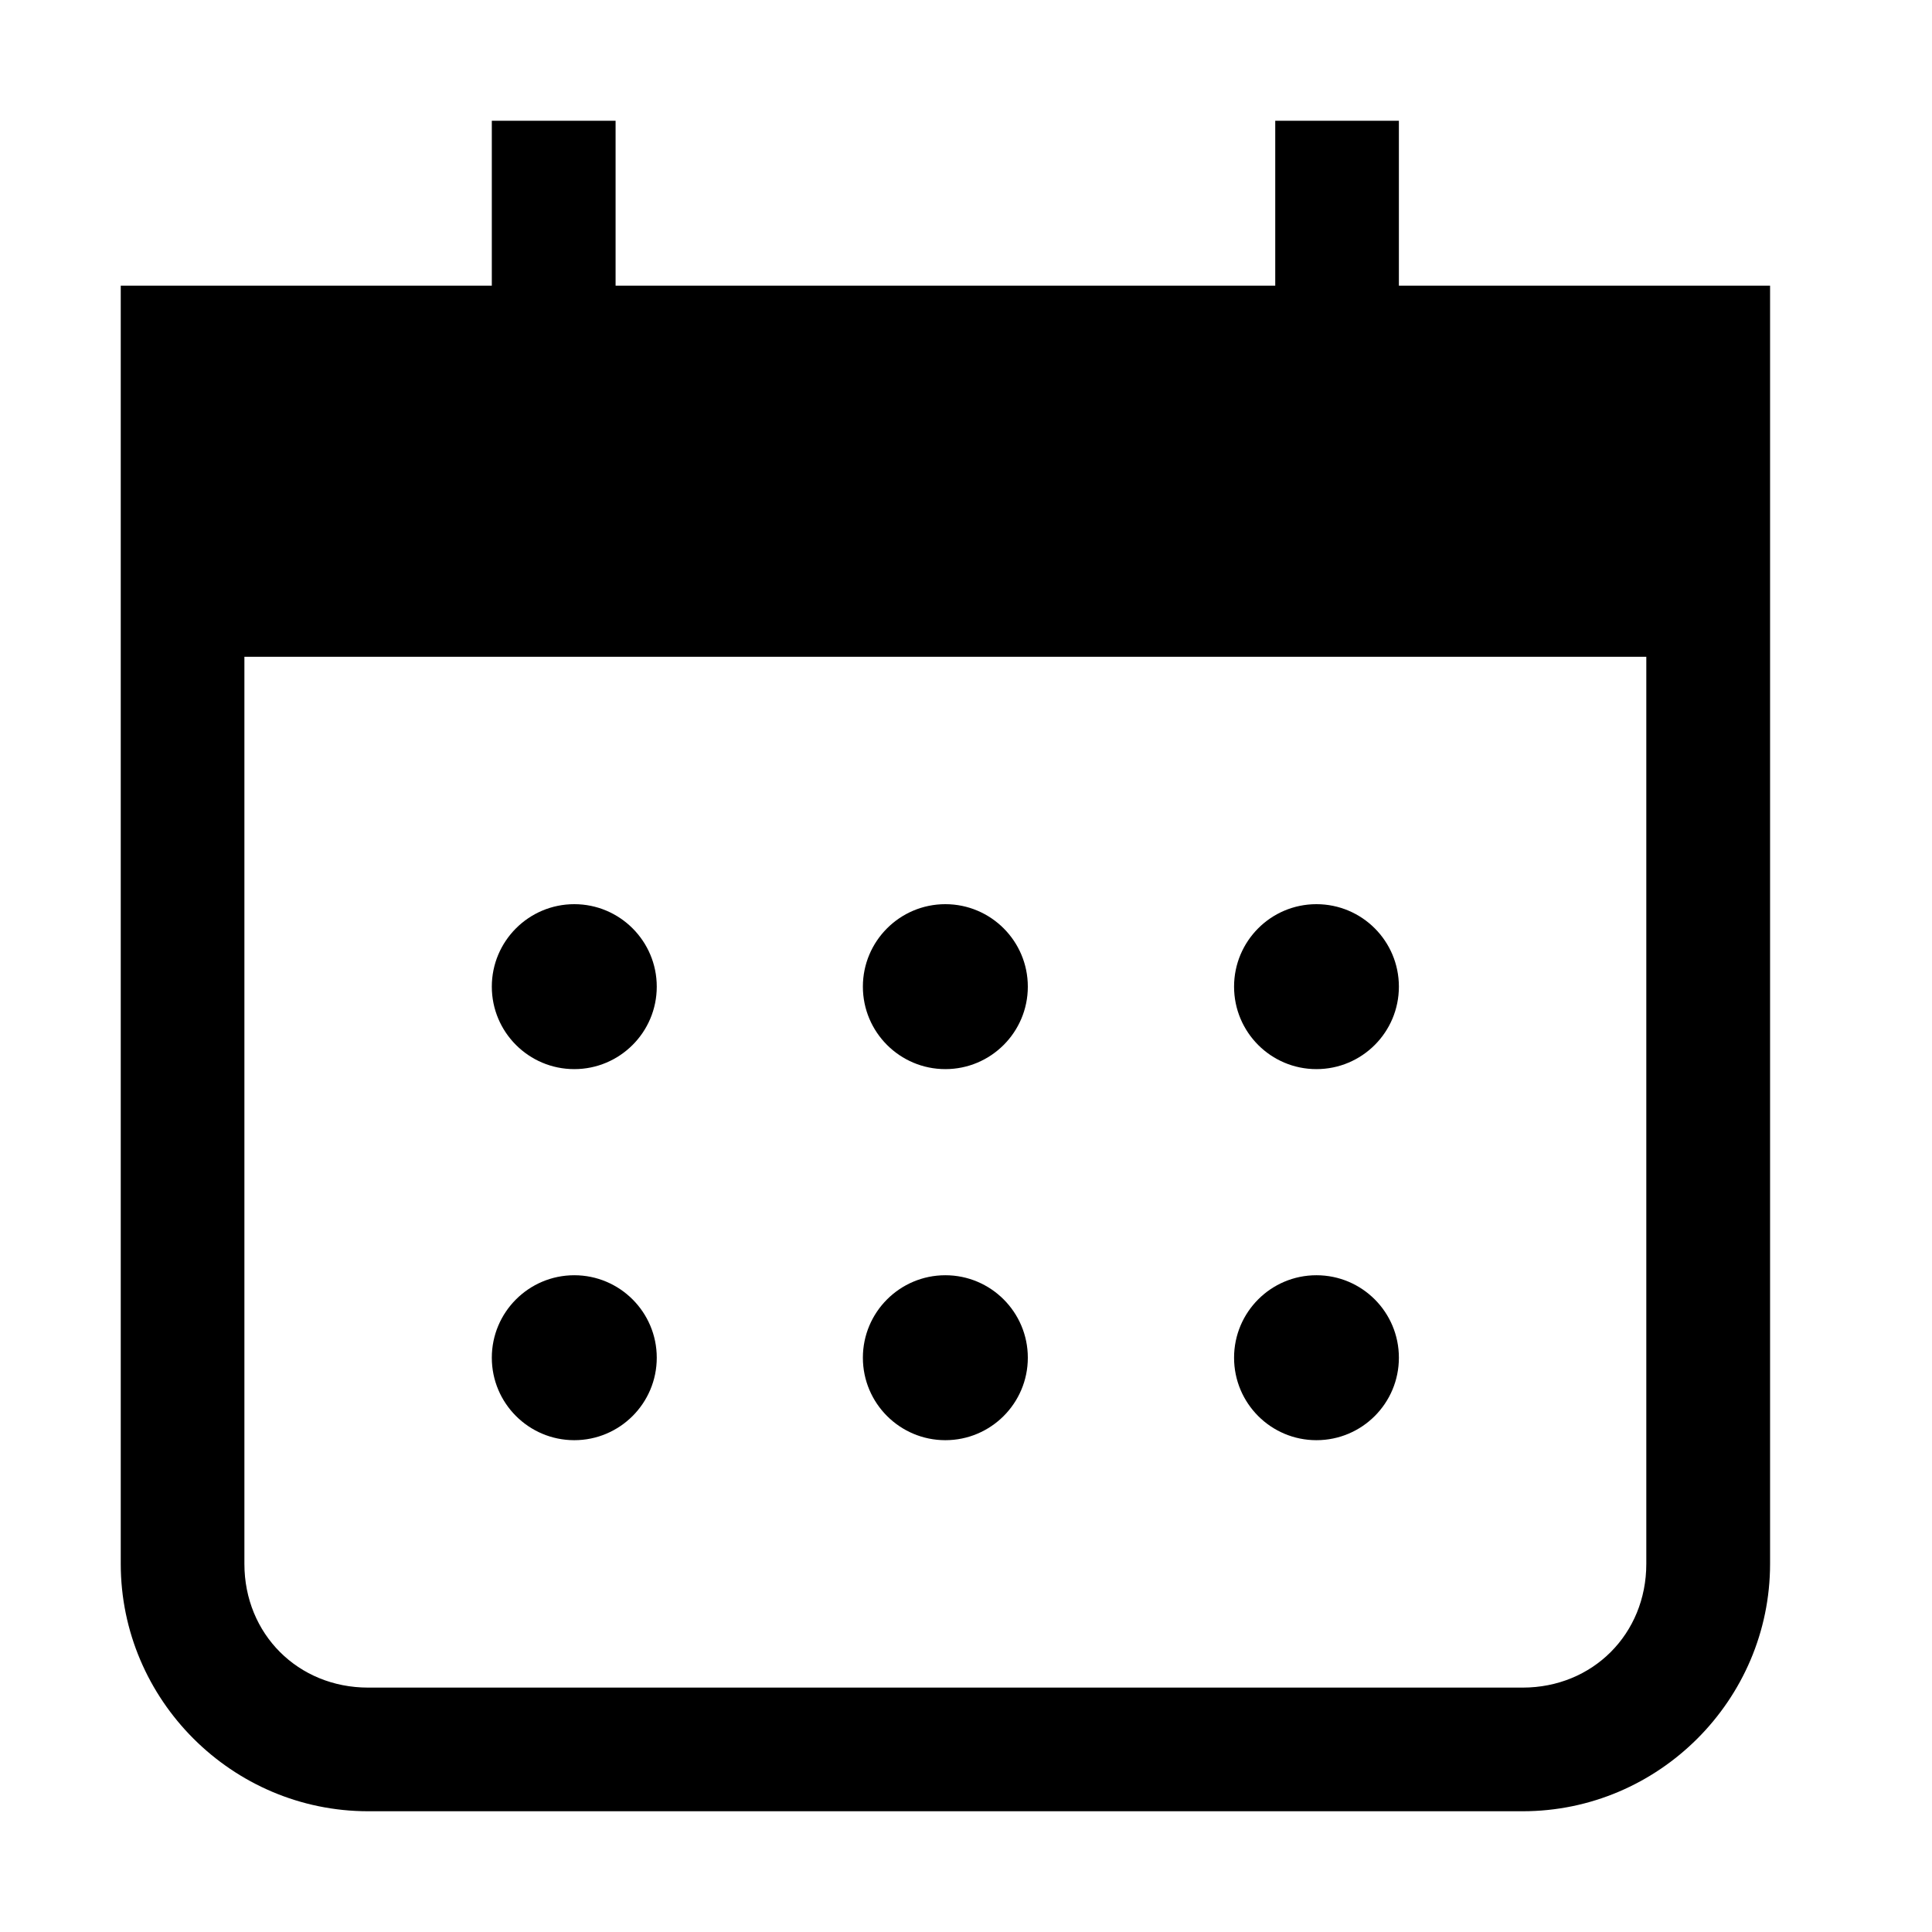 <svg width="16" height="16" viewBox="0 0 16 16" fill="none" xmlns="http://www.w3.org/2000/svg">
<path fill-rule="evenodd" clip-rule="evenodd" d="M10.902 7.488C10.525 7.488 10.22 7.794 10.22 8.171C10.22 8.548 10.525 8.854 10.902 8.854C11.28 8.854 11.585 8.548 11.585 8.171C11.585 7.794 11.28 7.488 10.902 7.488ZM7.829 7.488C7.452 7.488 7.146 7.794 7.146 8.171C7.146 8.548 7.452 8.854 7.829 8.854C8.206 8.854 8.512 8.548 8.512 8.171C8.512 7.794 8.206 7.488 7.829 7.488ZM4.756 7.488C4.379 7.488 4.073 7.794 4.073 8.171C4.073 8.548 4.379 8.854 4.756 8.854C5.133 8.854 5.439 8.548 5.439 8.171C5.439 7.794 5.133 7.488 4.756 7.488ZM10.902 10.561C10.525 10.561 10.22 10.867 10.22 11.244C10.22 11.621 10.525 11.927 10.902 11.927C11.28 11.927 11.585 11.621 11.585 11.244C11.585 10.867 11.28 10.561 10.902 10.561ZM7.829 10.561C7.452 10.561 7.146 10.867 7.146 11.244C7.146 11.621 7.452 11.927 7.829 11.927C8.206 11.927 8.512 11.621 8.512 11.244C8.512 10.867 8.206 10.561 7.829 10.561ZM4.756 10.561C4.379 10.561 4.073 10.867 4.073 11.244C4.073 11.621 4.379 11.927 4.756 11.927C5.133 11.927 5.439 11.621 5.439 11.244C5.439 10.867 5.133 10.561 4.756 10.561ZM13.634 5.439V12.951C13.634 13.532 13.19 13.976 12.61 13.976H3.049C2.468 13.976 2.024 13.532 2.024 12.951V5.439H13.634ZM5.098 1H4.073V2.366H1V12.951C1 14.078 1.922 15 3.049 15H12.61C13.737 15 14.659 14.078 14.659 12.951V2.366H11.585V1H10.561V2.366H5.098V1Z" fill="black"/>
</svg>
